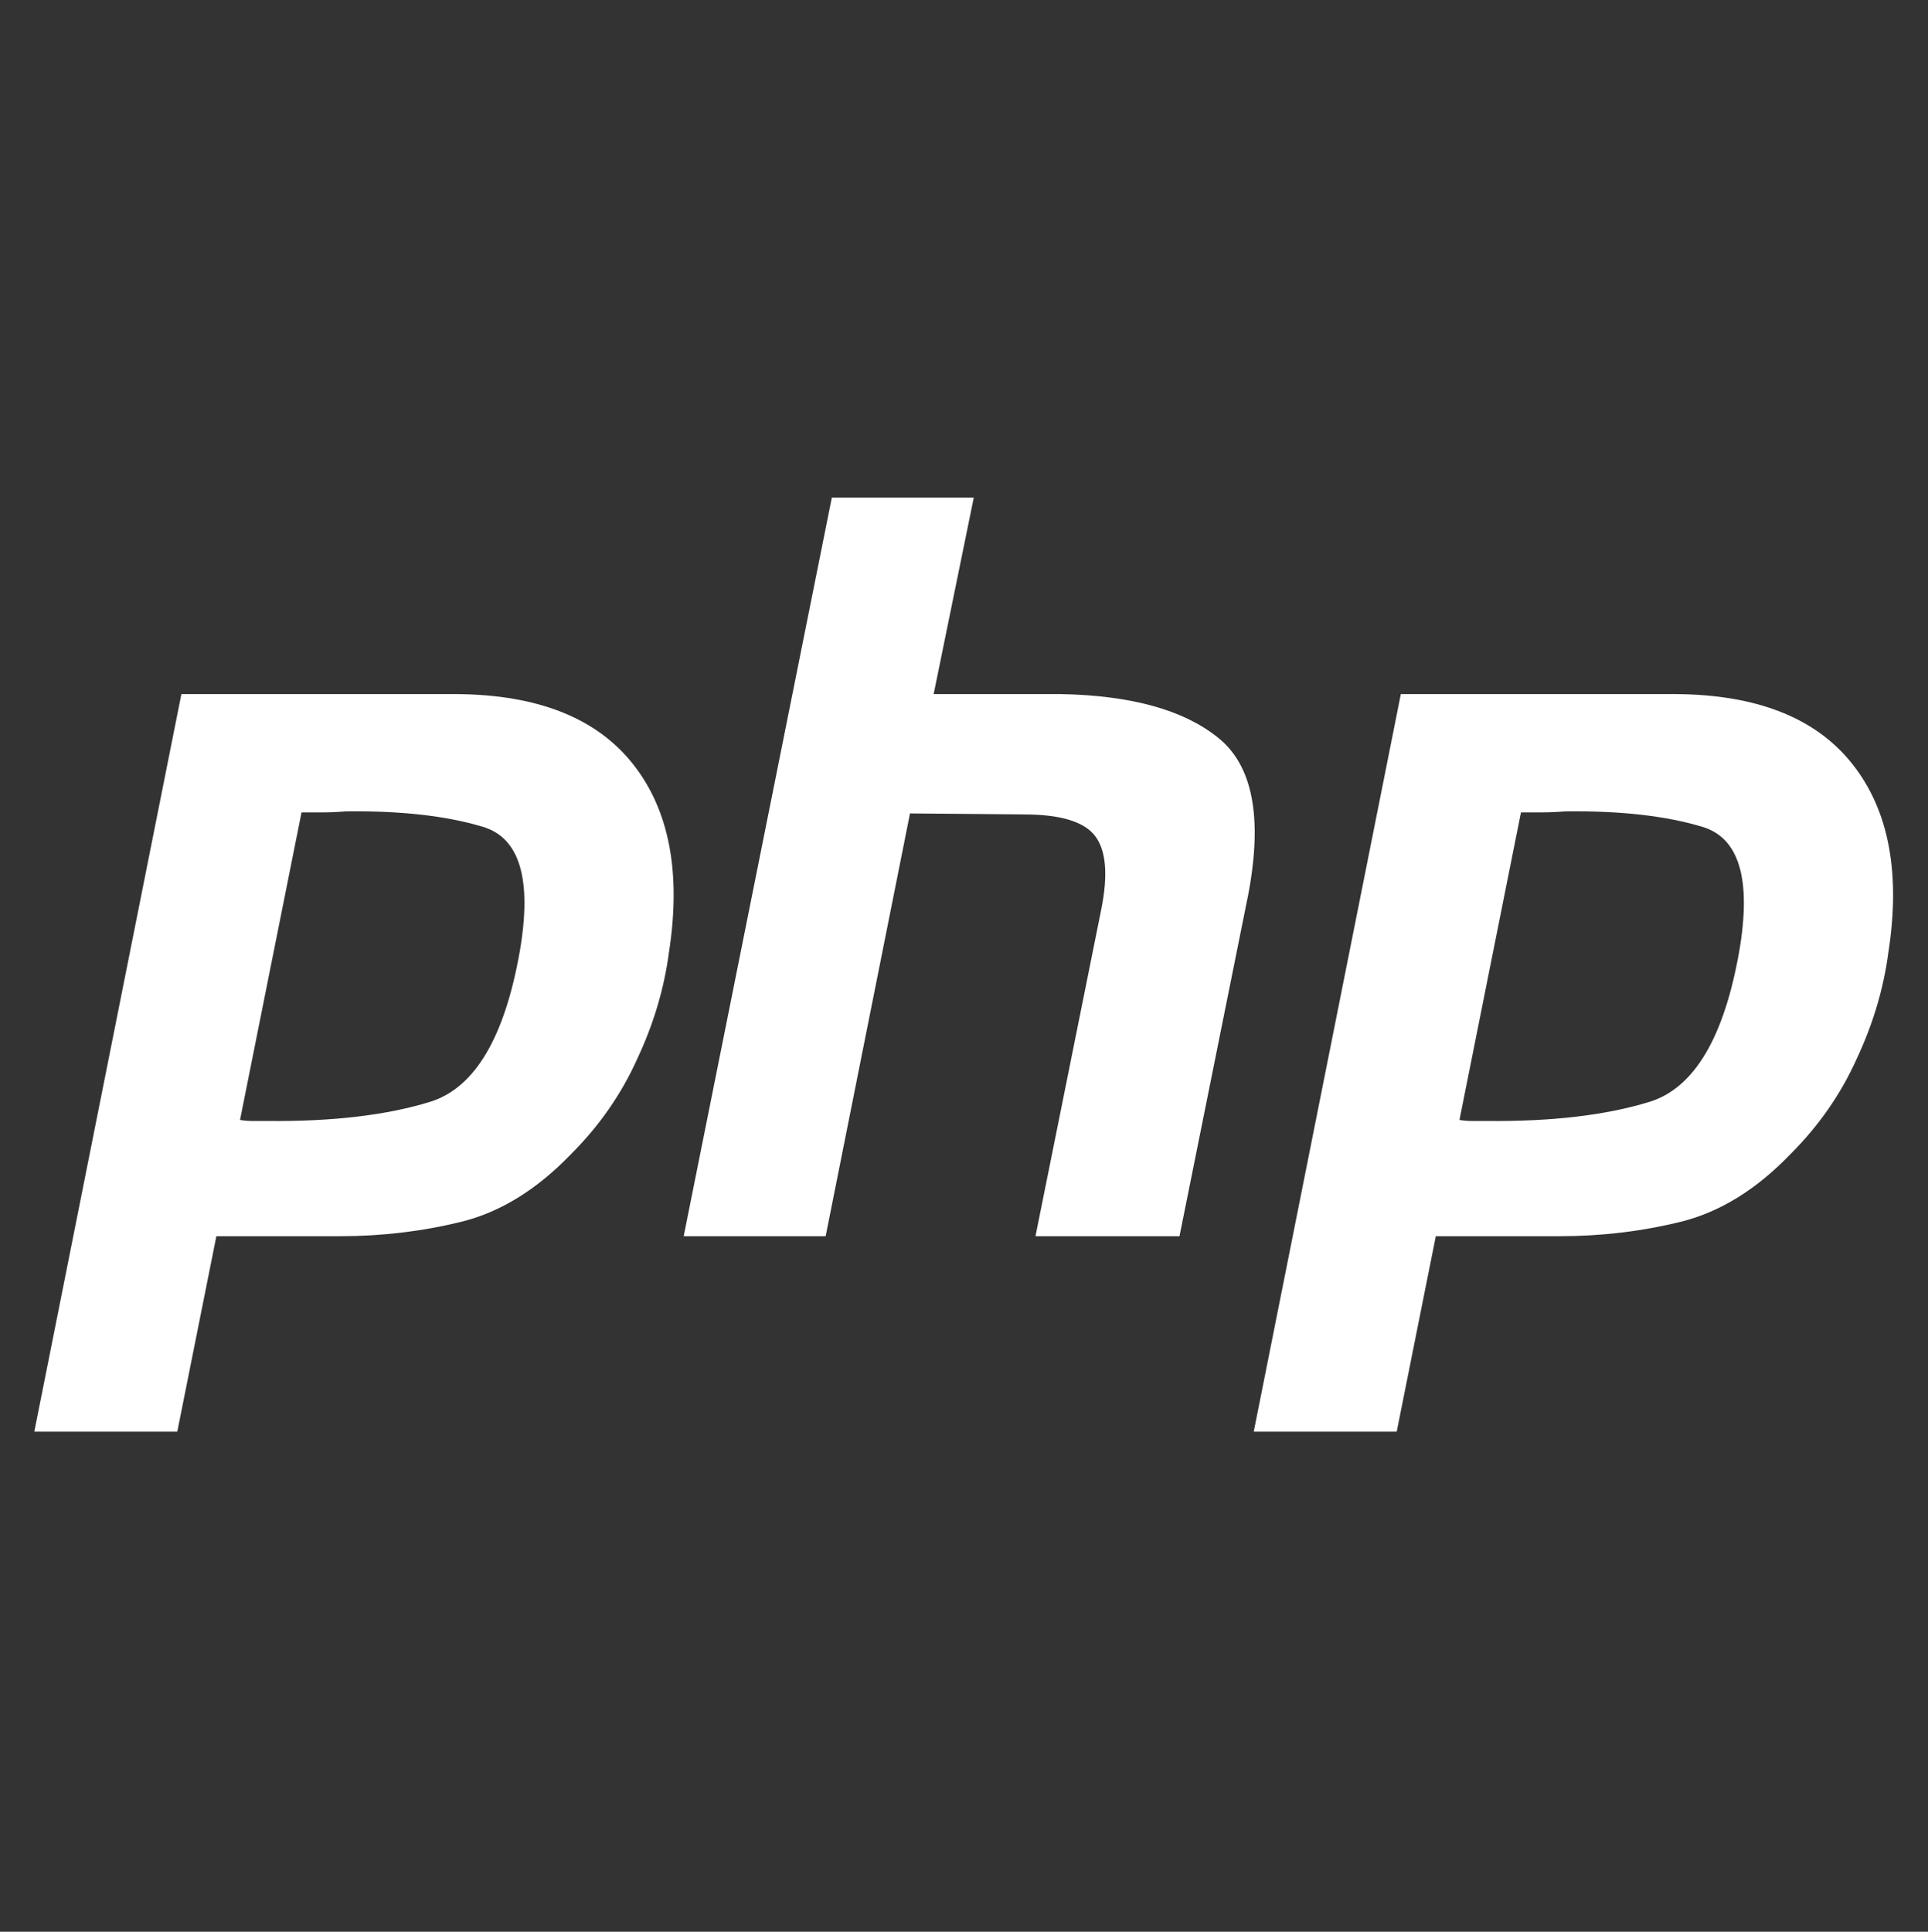 <?xml version="1.0" encoding="UTF-8" standalone="no"?><!DOCTYPE svg PUBLIC "-//W3C//DTD SVG 1.1//EN" "http://www.w3.org/Graphics/SVG/1.1/DTD/svg11.dtd"><svg width="100%" height="100%" viewBox="0 0 2134 2138" version="1.1" xmlns="http://www.w3.org/2000/svg" xmlns:xlink="http://www.w3.org/1999/xlink" xml:space="preserve" xmlns:serif="http://www.serif.com/" style="fill-rule:evenodd;clip-rule:evenodd;stroke-linejoin:round;stroke-miterlimit:2;"><rect x="0" y="0" width="2134" height="2138" fill="#333333" stroke="none"/><rect id="php" x="0" y="0.957" width="2133.33" height="2133.33" style="fill:none;"/><path d="M200.774,768.195l305.122,-0c89.556,0.752 154.451,26.572 194.686,77.419c40.234,50.846 53.51,120.296 39.848,208.348c-5.306,40.235 -17.078,79.696 -35.294,118.405c-17.464,38.71 -41.738,73.617 -72.865,104.744c-37.958,39.461 -78.557,64.508 -121.821,75.141c-43.263,10.634 -88.052,15.94 -134.345,15.94l-136.621,-0l-43.264,216.317l-158.253,0l162.807,-816.314m133.206,129.791l-68.31,341.554c4.554,0.751 9.108,1.138 13.662,1.138l15.939,0c72.865,0.752 133.593,-6.444 182.162,-21.632c48.57,-15.939 81.221,-71.339 97.912,-166.223c13.662,-79.696 0,-125.623 -40.986,-137.76c-40.235,-12.137 -90.695,-17.829 -151.422,-17.077c-9.109,0.751 -17.83,1.138 -26.186,1.138l-23.909,0l1.138,-1.138" style="fill:#fff;fill-rule:nonzero;"/><path d="M920.702,550.739l157.115,-0l-44.403,217.456l141.176,-0c77.419,1.525 135.097,17.464 173.054,47.818c38.71,30.353 50.095,88.052 34.156,173.054l-76.281,379.125l-159.392,-0l72.865,-362.048c7.583,-37.957 5.306,-64.895 -6.831,-80.834c-12.137,-15.939 -38.323,-23.909 -78.557,-23.909l-126.375,-1.138l-93.358,467.929l-157.115,-0l163.946,-817.453" style="fill:#fff;fill-rule:nonzero;"/><path d="M1550.51,768.195l305.122,-0c89.556,0.752 154.451,26.572 194.686,77.419c40.235,50.846 53.51,120.296 39.848,208.348c-5.306,40.235 -17.078,79.696 -35.294,118.405c-17.464,38.71 -41.738,73.617 -72.865,104.744c-37.957,39.461 -78.557,64.508 -121.821,75.141c-43.263,10.634 -88.052,15.94 -134.344,15.94l-136.622,-0l-43.264,216.317l-158.253,0l162.807,-816.314m133.207,129.791l-68.311,341.554c4.554,0.751 9.108,1.138 13.662,1.138l15.939,0c72.865,0.752 133.593,-6.444 182.162,-21.632c48.57,-15.939 81.221,-71.339 97.912,-166.223c13.663,-79.696 0,-125.623 -40.986,-137.76c-40.235,-12.137 -90.694,-17.829 -151.422,-17.077c-9.108,0.751 -17.83,1.138 -26.186,1.138l-23.909,0l1.139,-1.138" style="fill:#fff;fill-rule:nonzero;"/></svg>